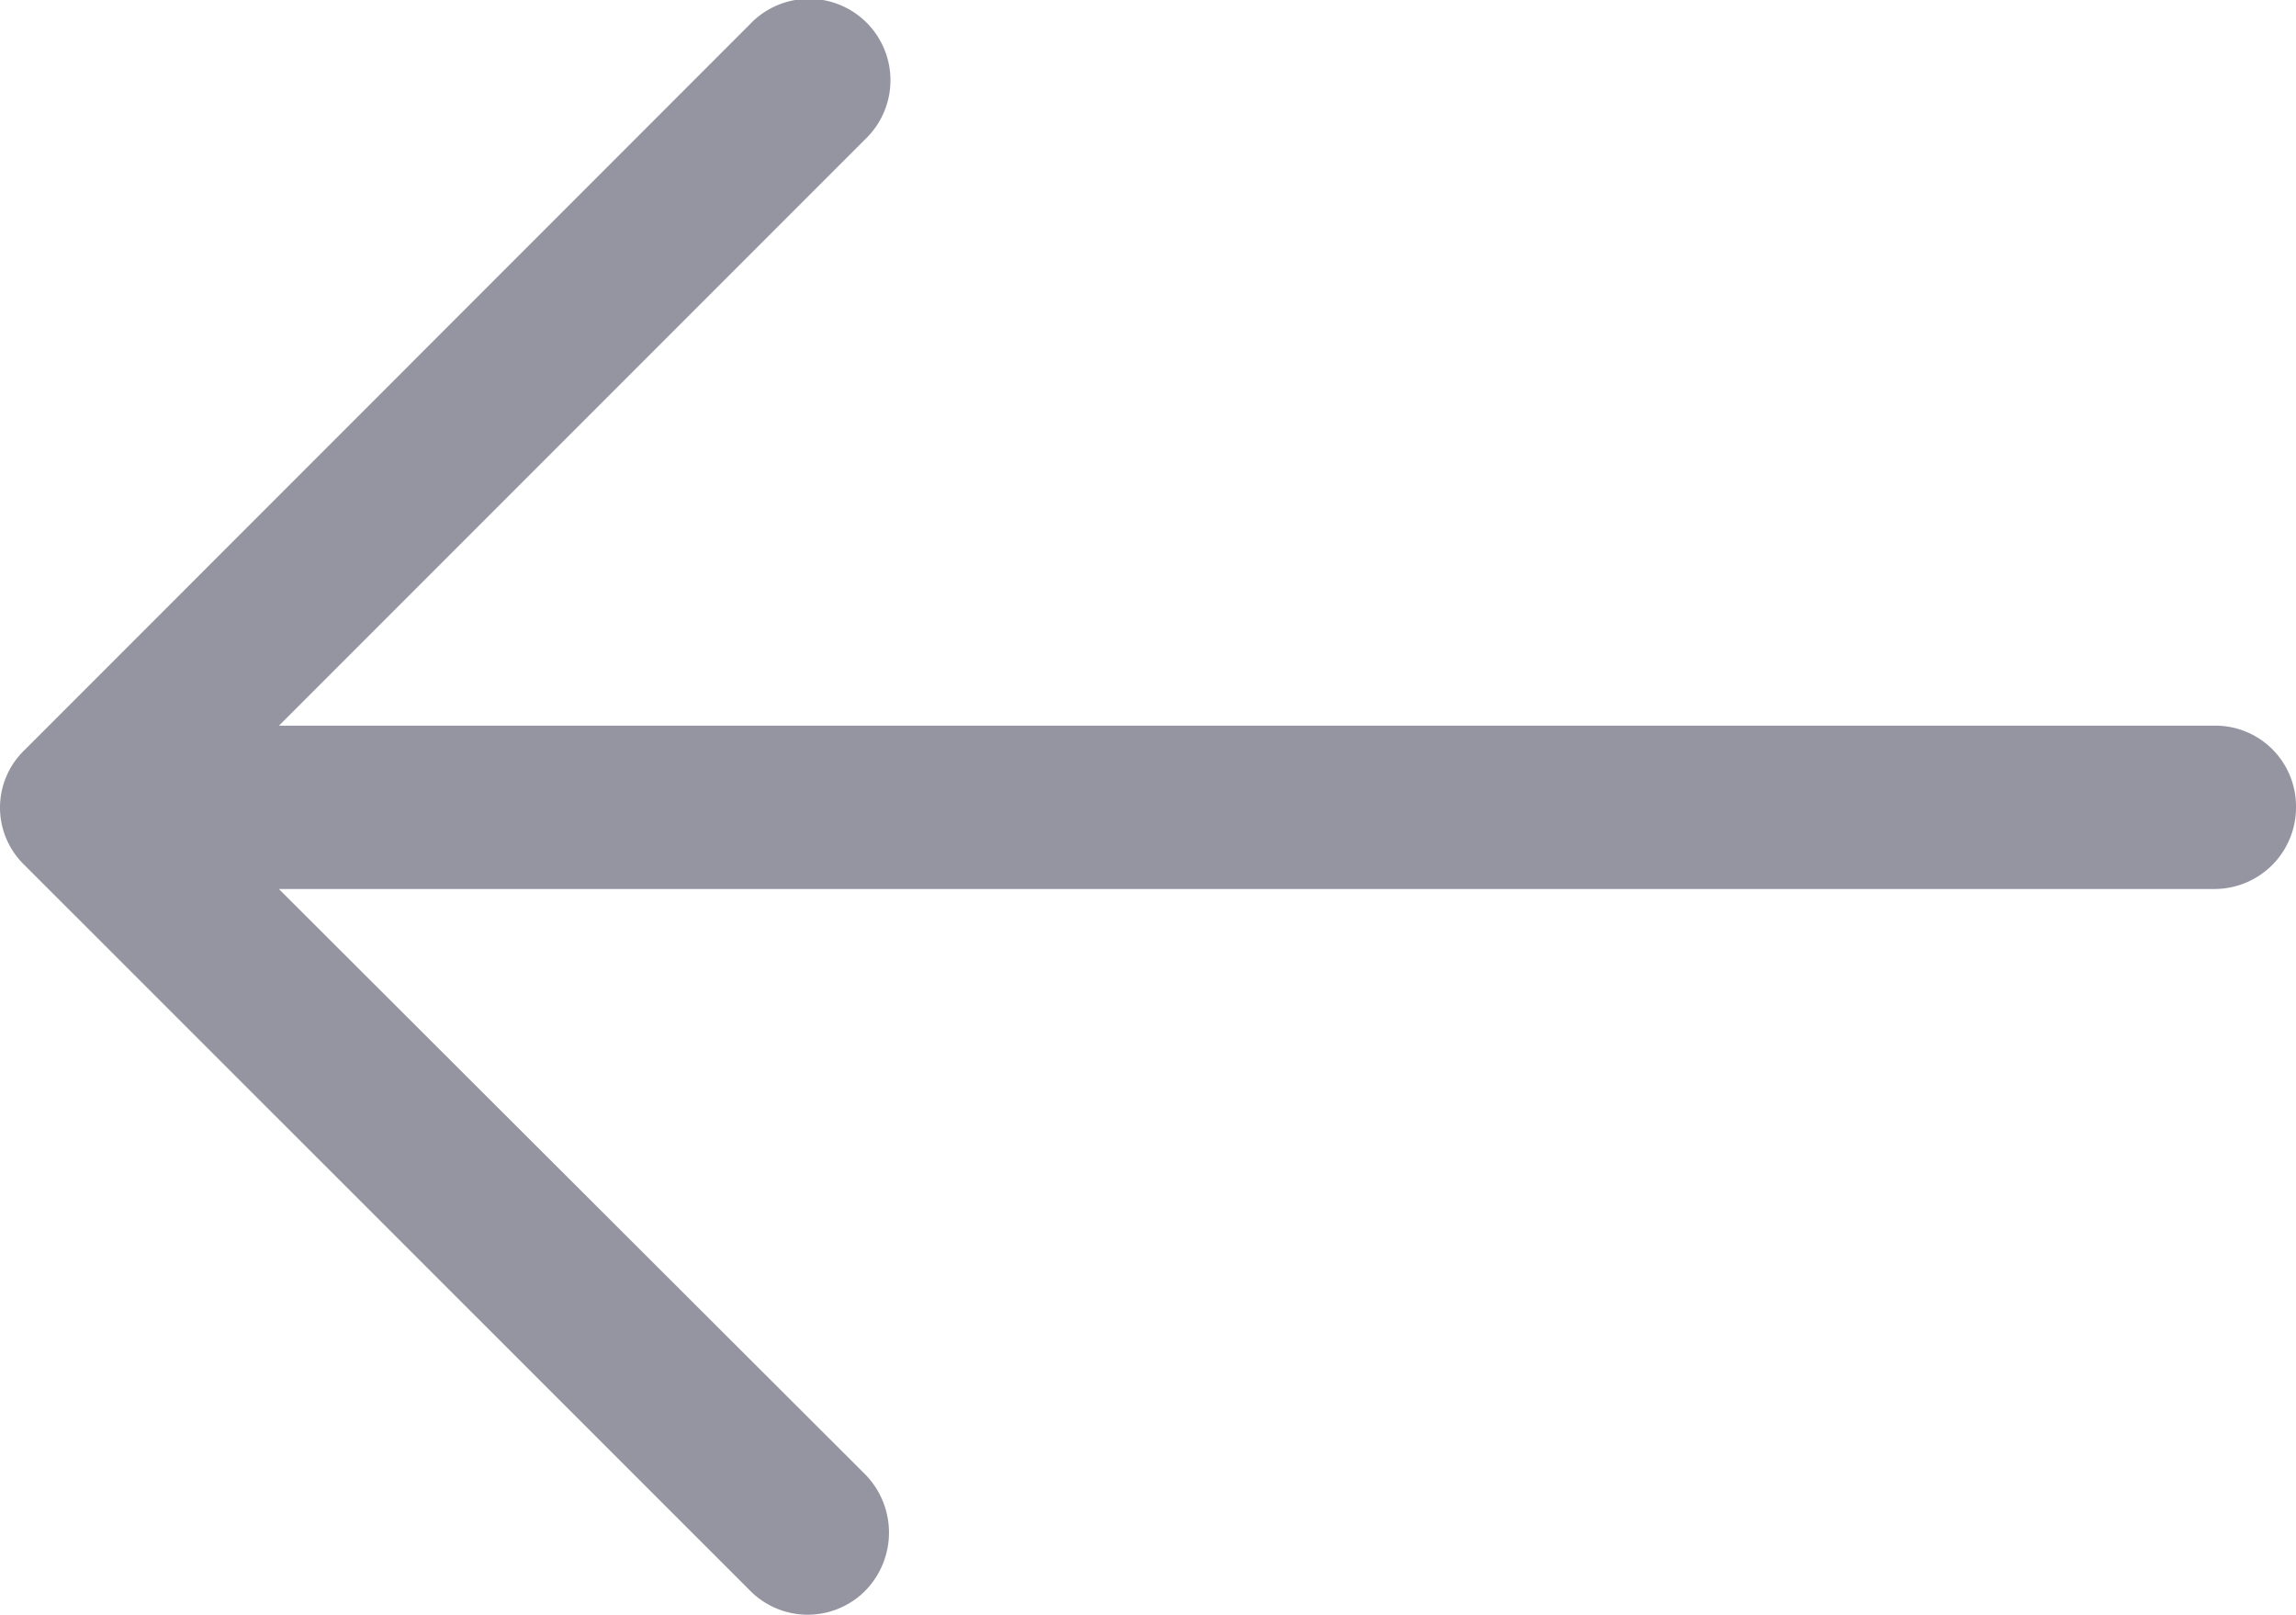 <svg xmlns="http://www.w3.org/2000/svg" width="20.781" height="14.612" viewBox="0 0 20.781 14.612"><defs><style>.a{fill:#9595a1;}</style></defs><path class="a" d="M6.787,4.894A.737.737,0,1,1,7.835,5.93l-5.31,5.31H20.048a.73.73,0,0,1,.733.734.738.738,0,0,1-.733.744H2.524l5.31,5.3a.752.752,0,0,1,0,1.047.734.734,0,0,1-1.047,0L.22,12.5a.721.721,0,0,1,0-1.037Z" transform="translate(0 -4.674)"/></svg>